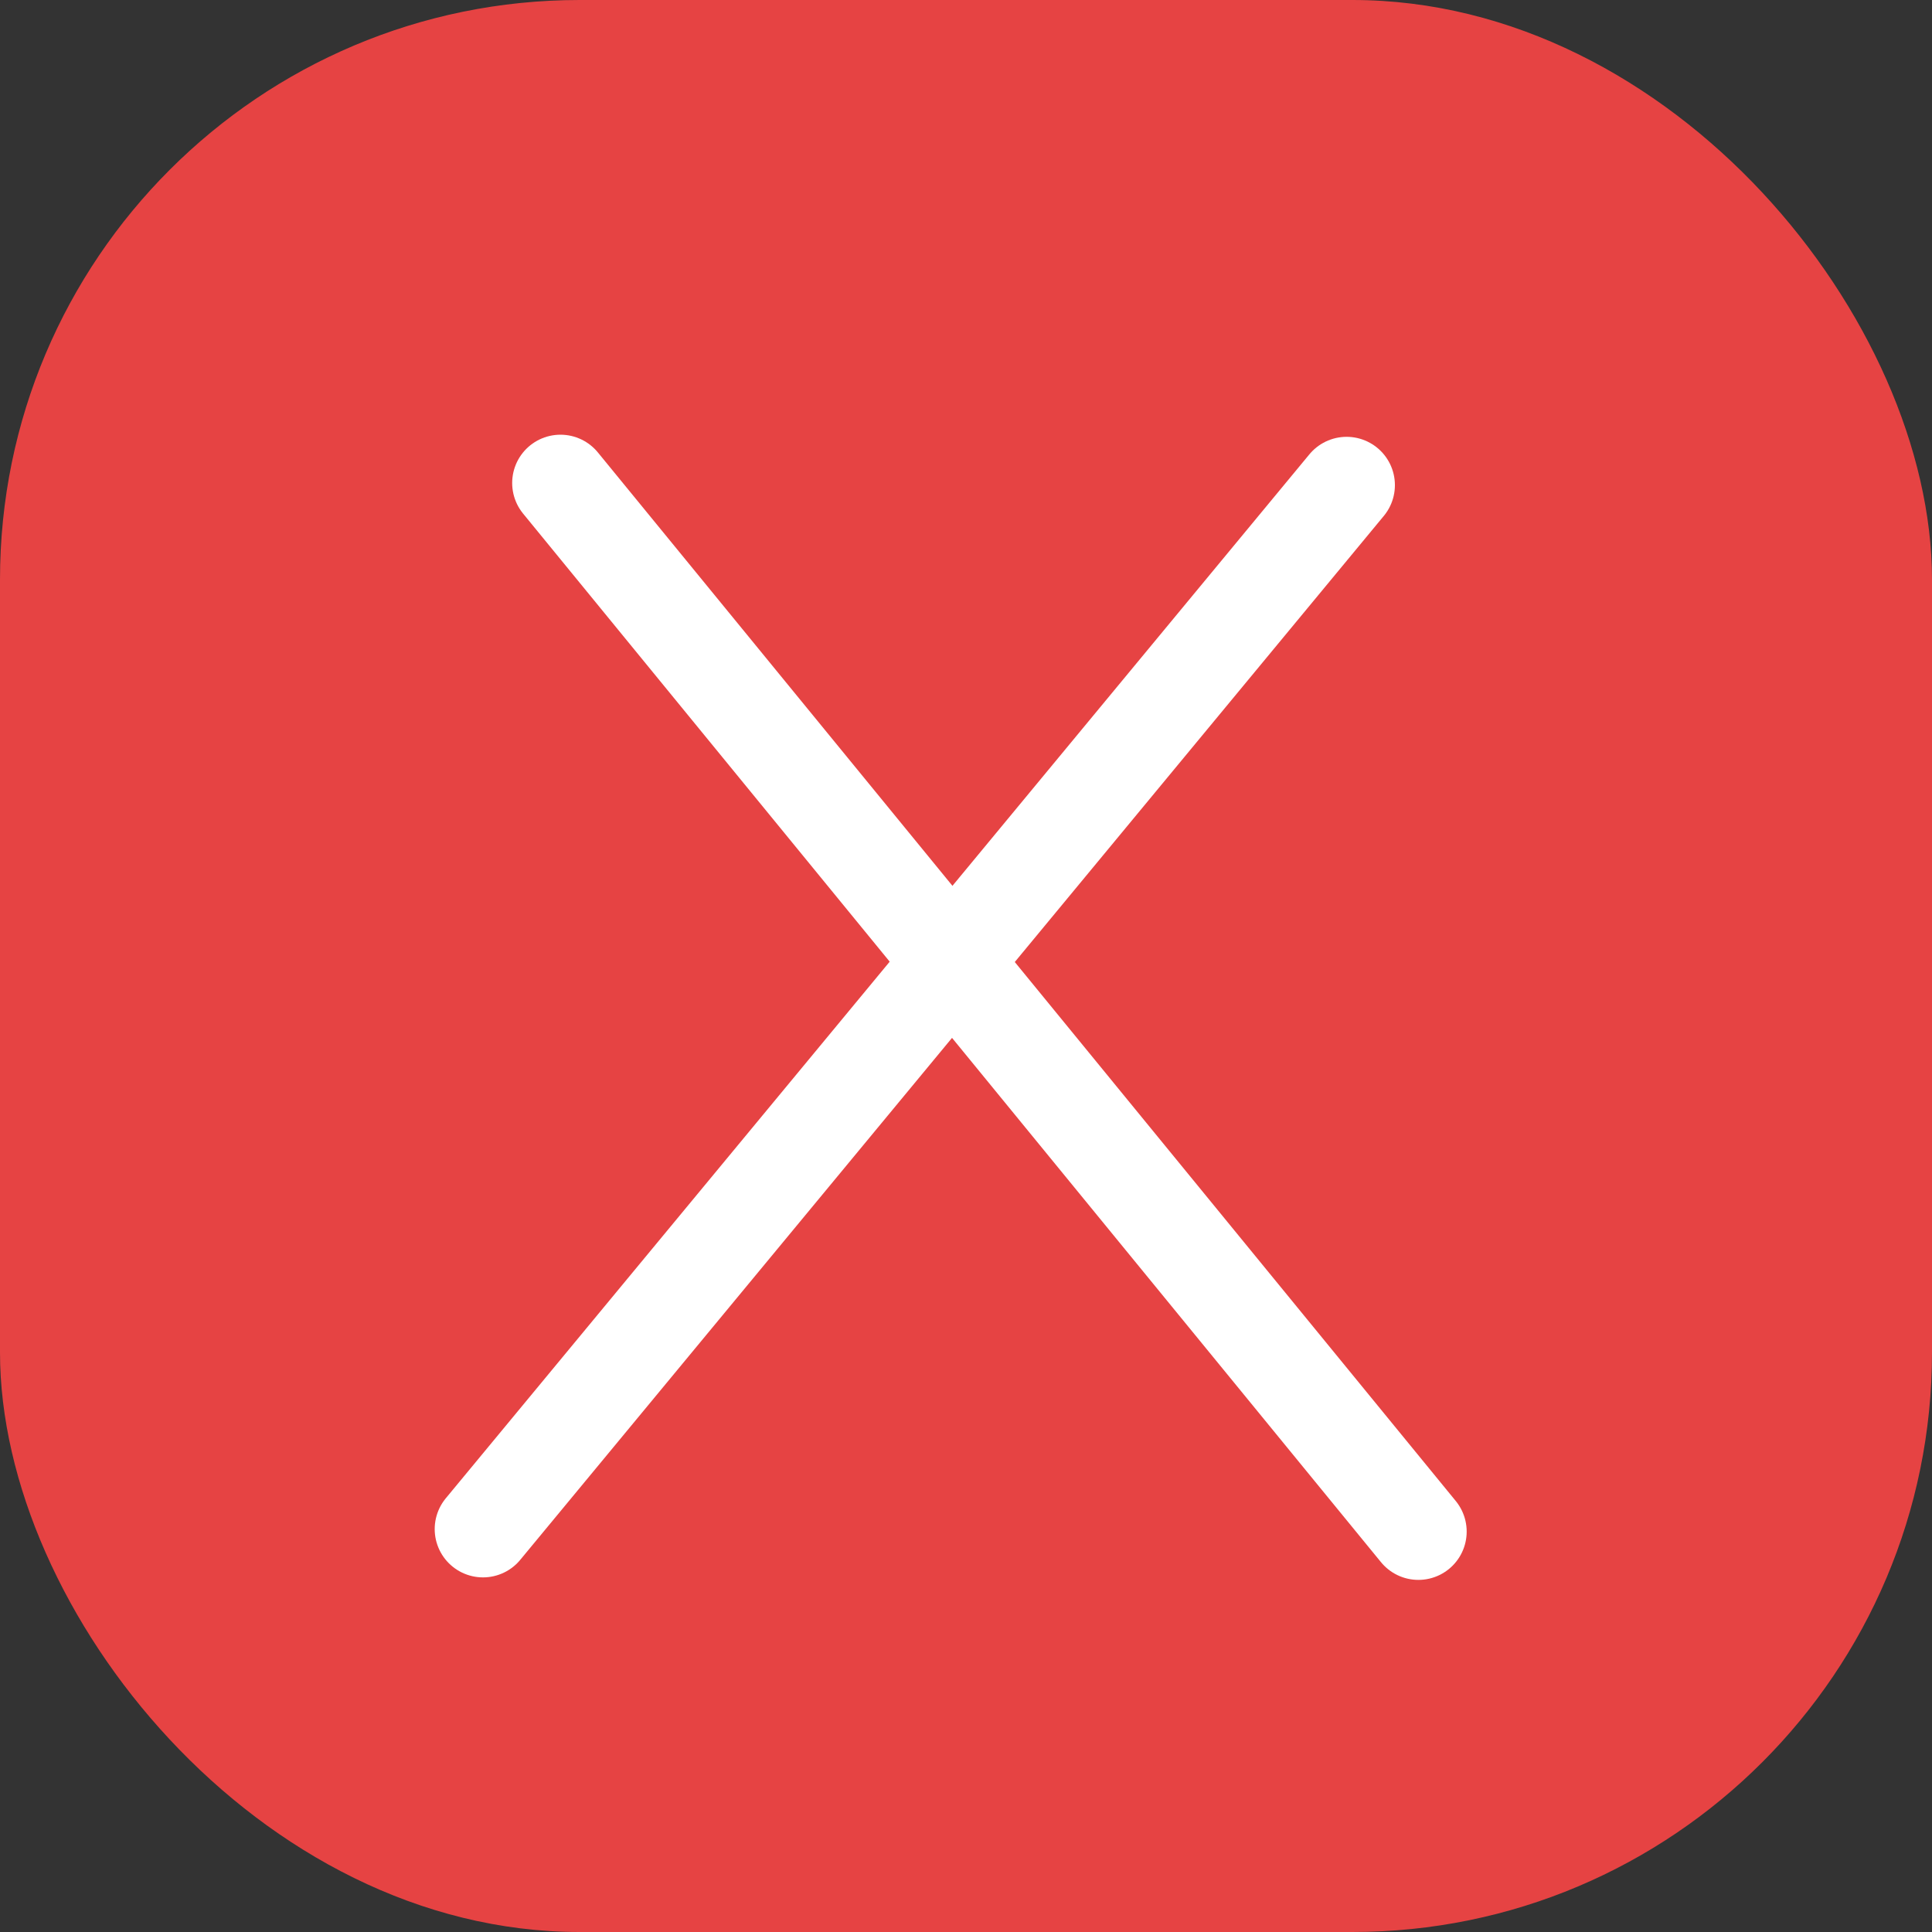 <svg width="20" height="20" viewBox="0 0 20 20" fill="none" xmlns="http://www.w3.org/2000/svg">
<rect x="0" y="0" width="20" height="20" fill="#333333" stroke="none"/>
<rect width="20" height="20" rx="6" fill="#E64343"/>
<path d="M5.802 5L14.683 15.855" stroke="white" stroke-linecap="round"/>
<path d="M5 15.829L13.94 5.022" stroke="white" stroke-linecap="round"/>
</svg>

